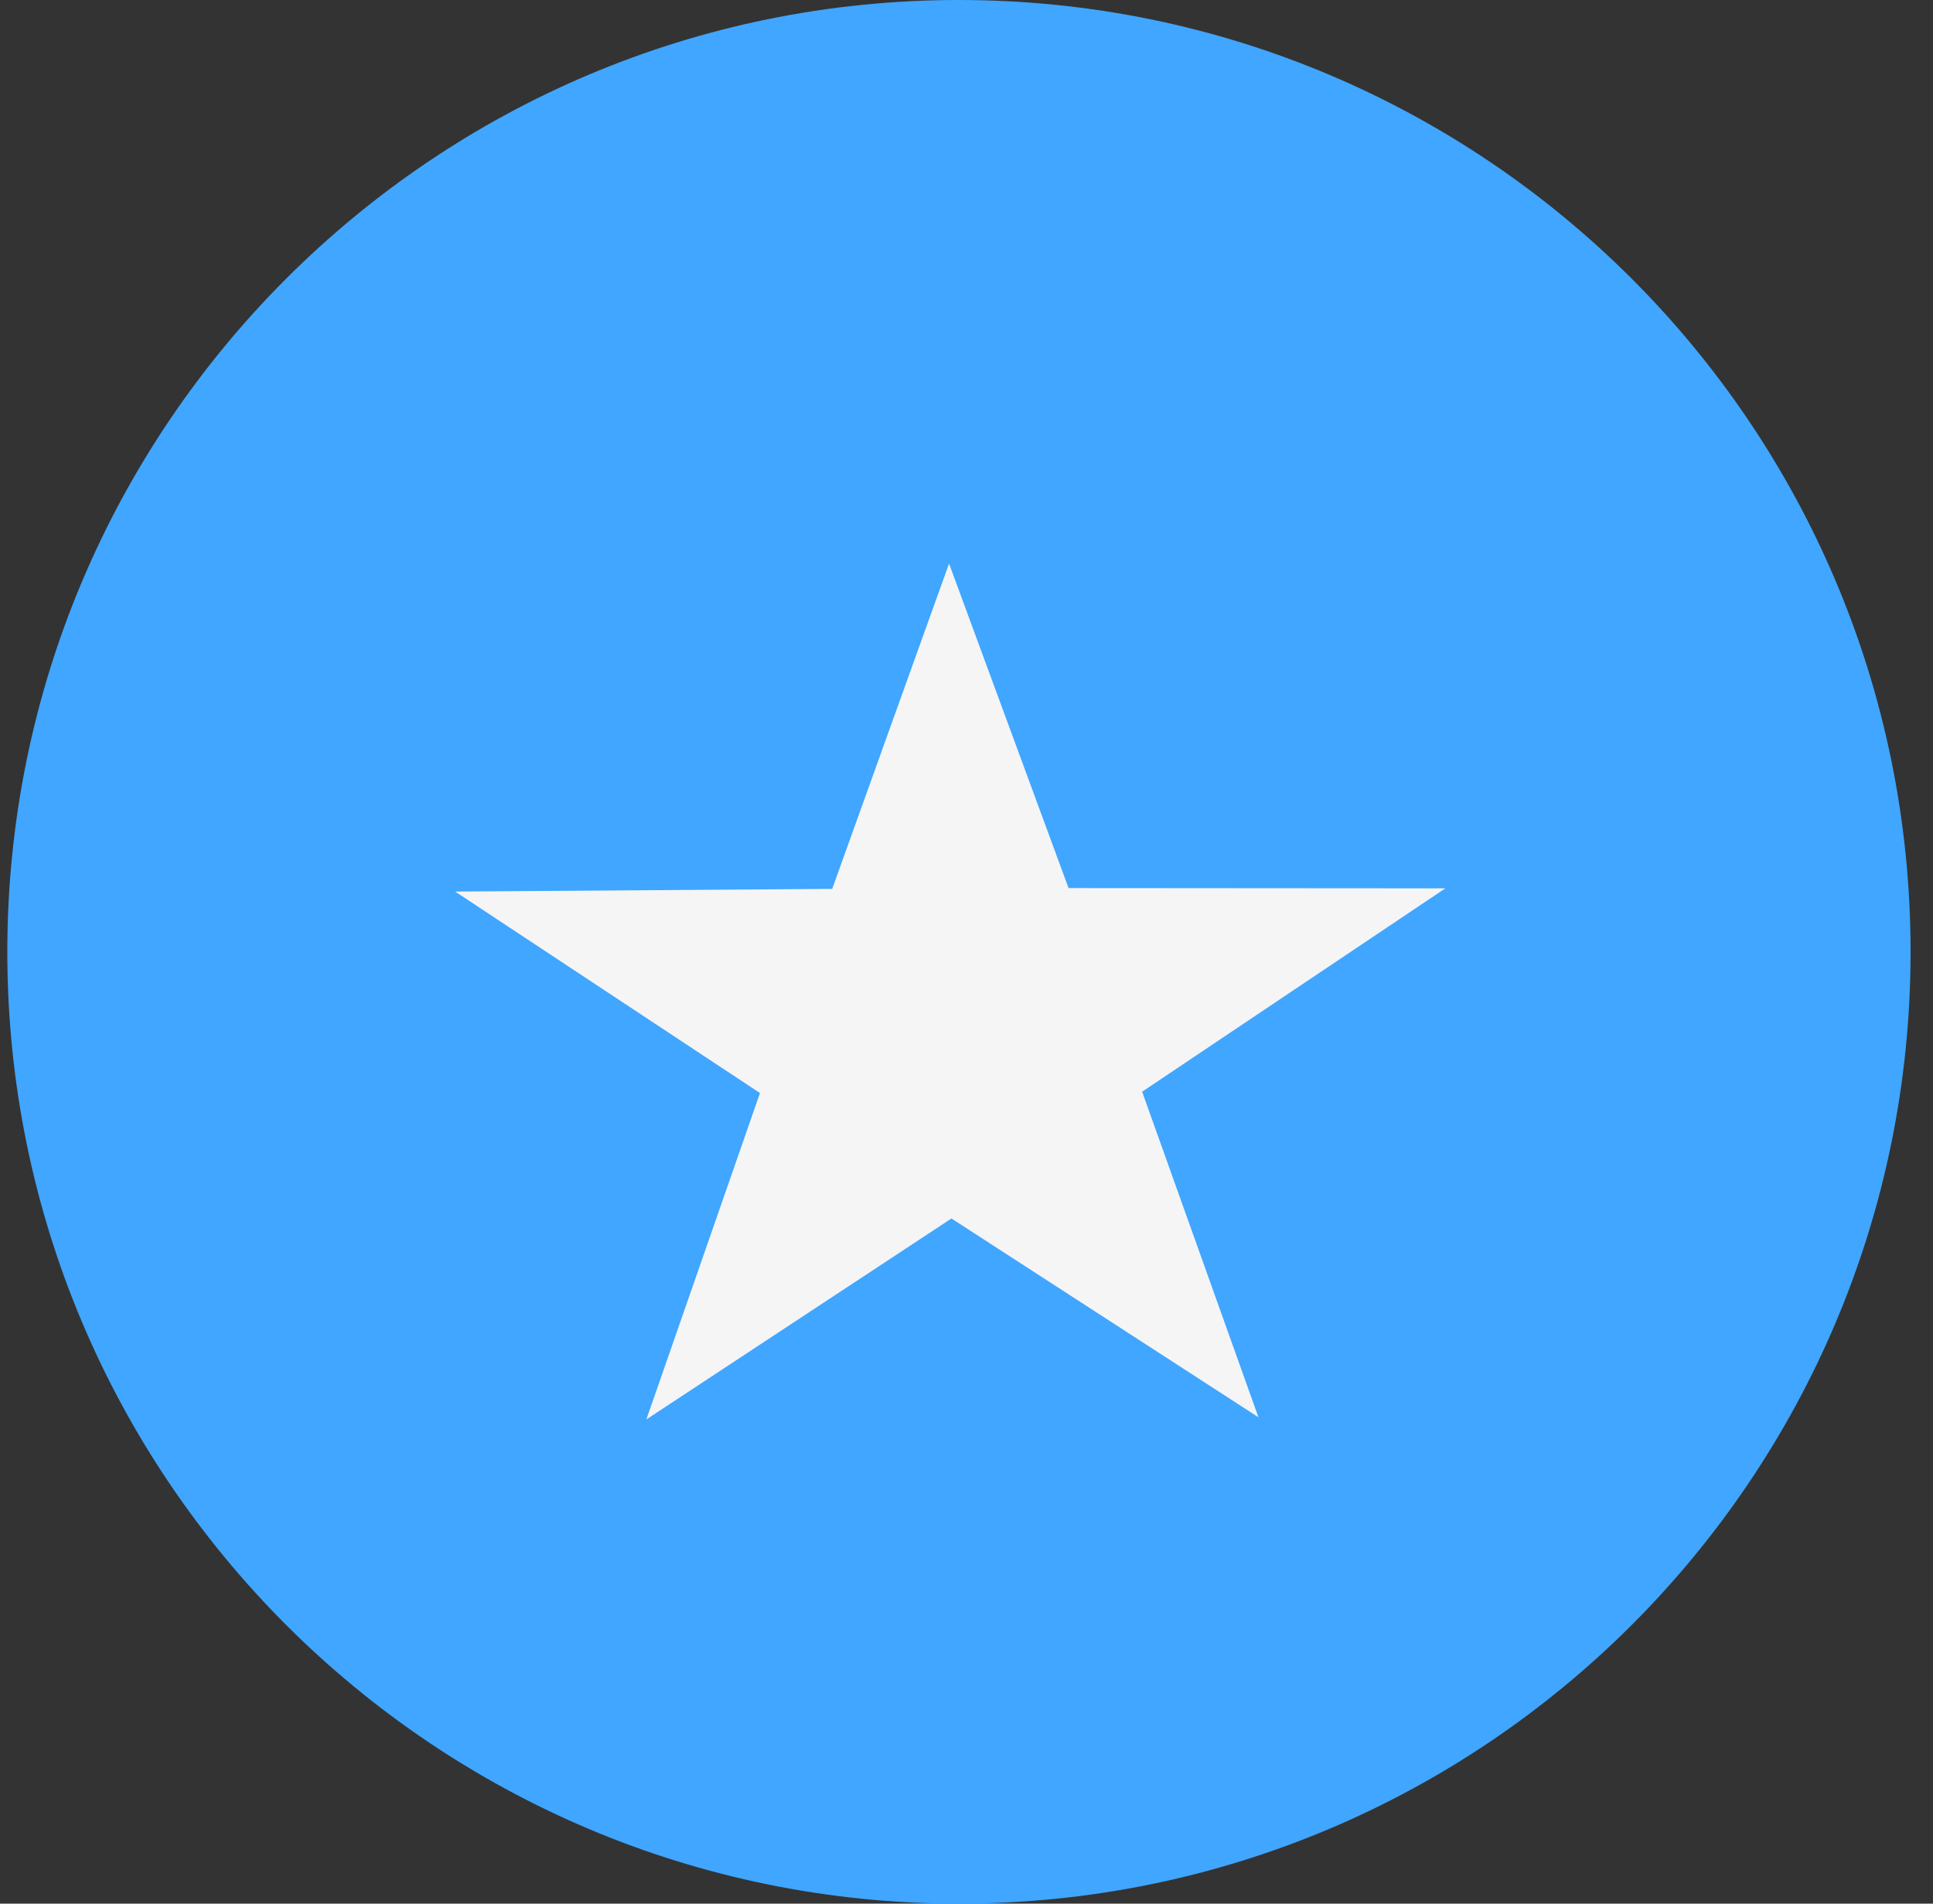 <svg width="65" height="64" viewBox="0 0 65 64" fill="none" xmlns="http://www.w3.org/2000/svg">
<rect x="0" y="0" width="65" height="64" fill="#333333" stroke="none"/>
<g id="Rounded=Somalia (SO)">
<g clip-path="url(#clip0_2909_185481)">
<g id="Group">
<path id="Vector" fill-rule="evenodd" clip-rule="evenodd" d="M-15.754 0H80.247V64.004H-15.754V0Z" fill="#40A6FF"/>
<path id="Vector_2" fill-rule="evenodd" clip-rule="evenodd" d="M42.317 47.648L31.994 40.965L21.735 47.721L25.555 36.748L15.305 29.974L27.984 29.884L31.913 18.947L35.932 29.857L48.602 29.866L38.406 36.703L42.317 47.648Z" fill="#F5F5F5"/>
</g>
</g>
</g>
<defs>
<clipPath id="clip0_2909_185481">
<path d="M0.246 32C0.246 14.327 14.573 0 32.246 0V0C49.919 0 64.246 14.327 64.246 32V32C64.246 49.673 49.919 64 32.246 64V64C14.573 64 0.246 49.673 0.246 32V32Z" fill="white"/>
</clipPath>
</defs>
</svg>
